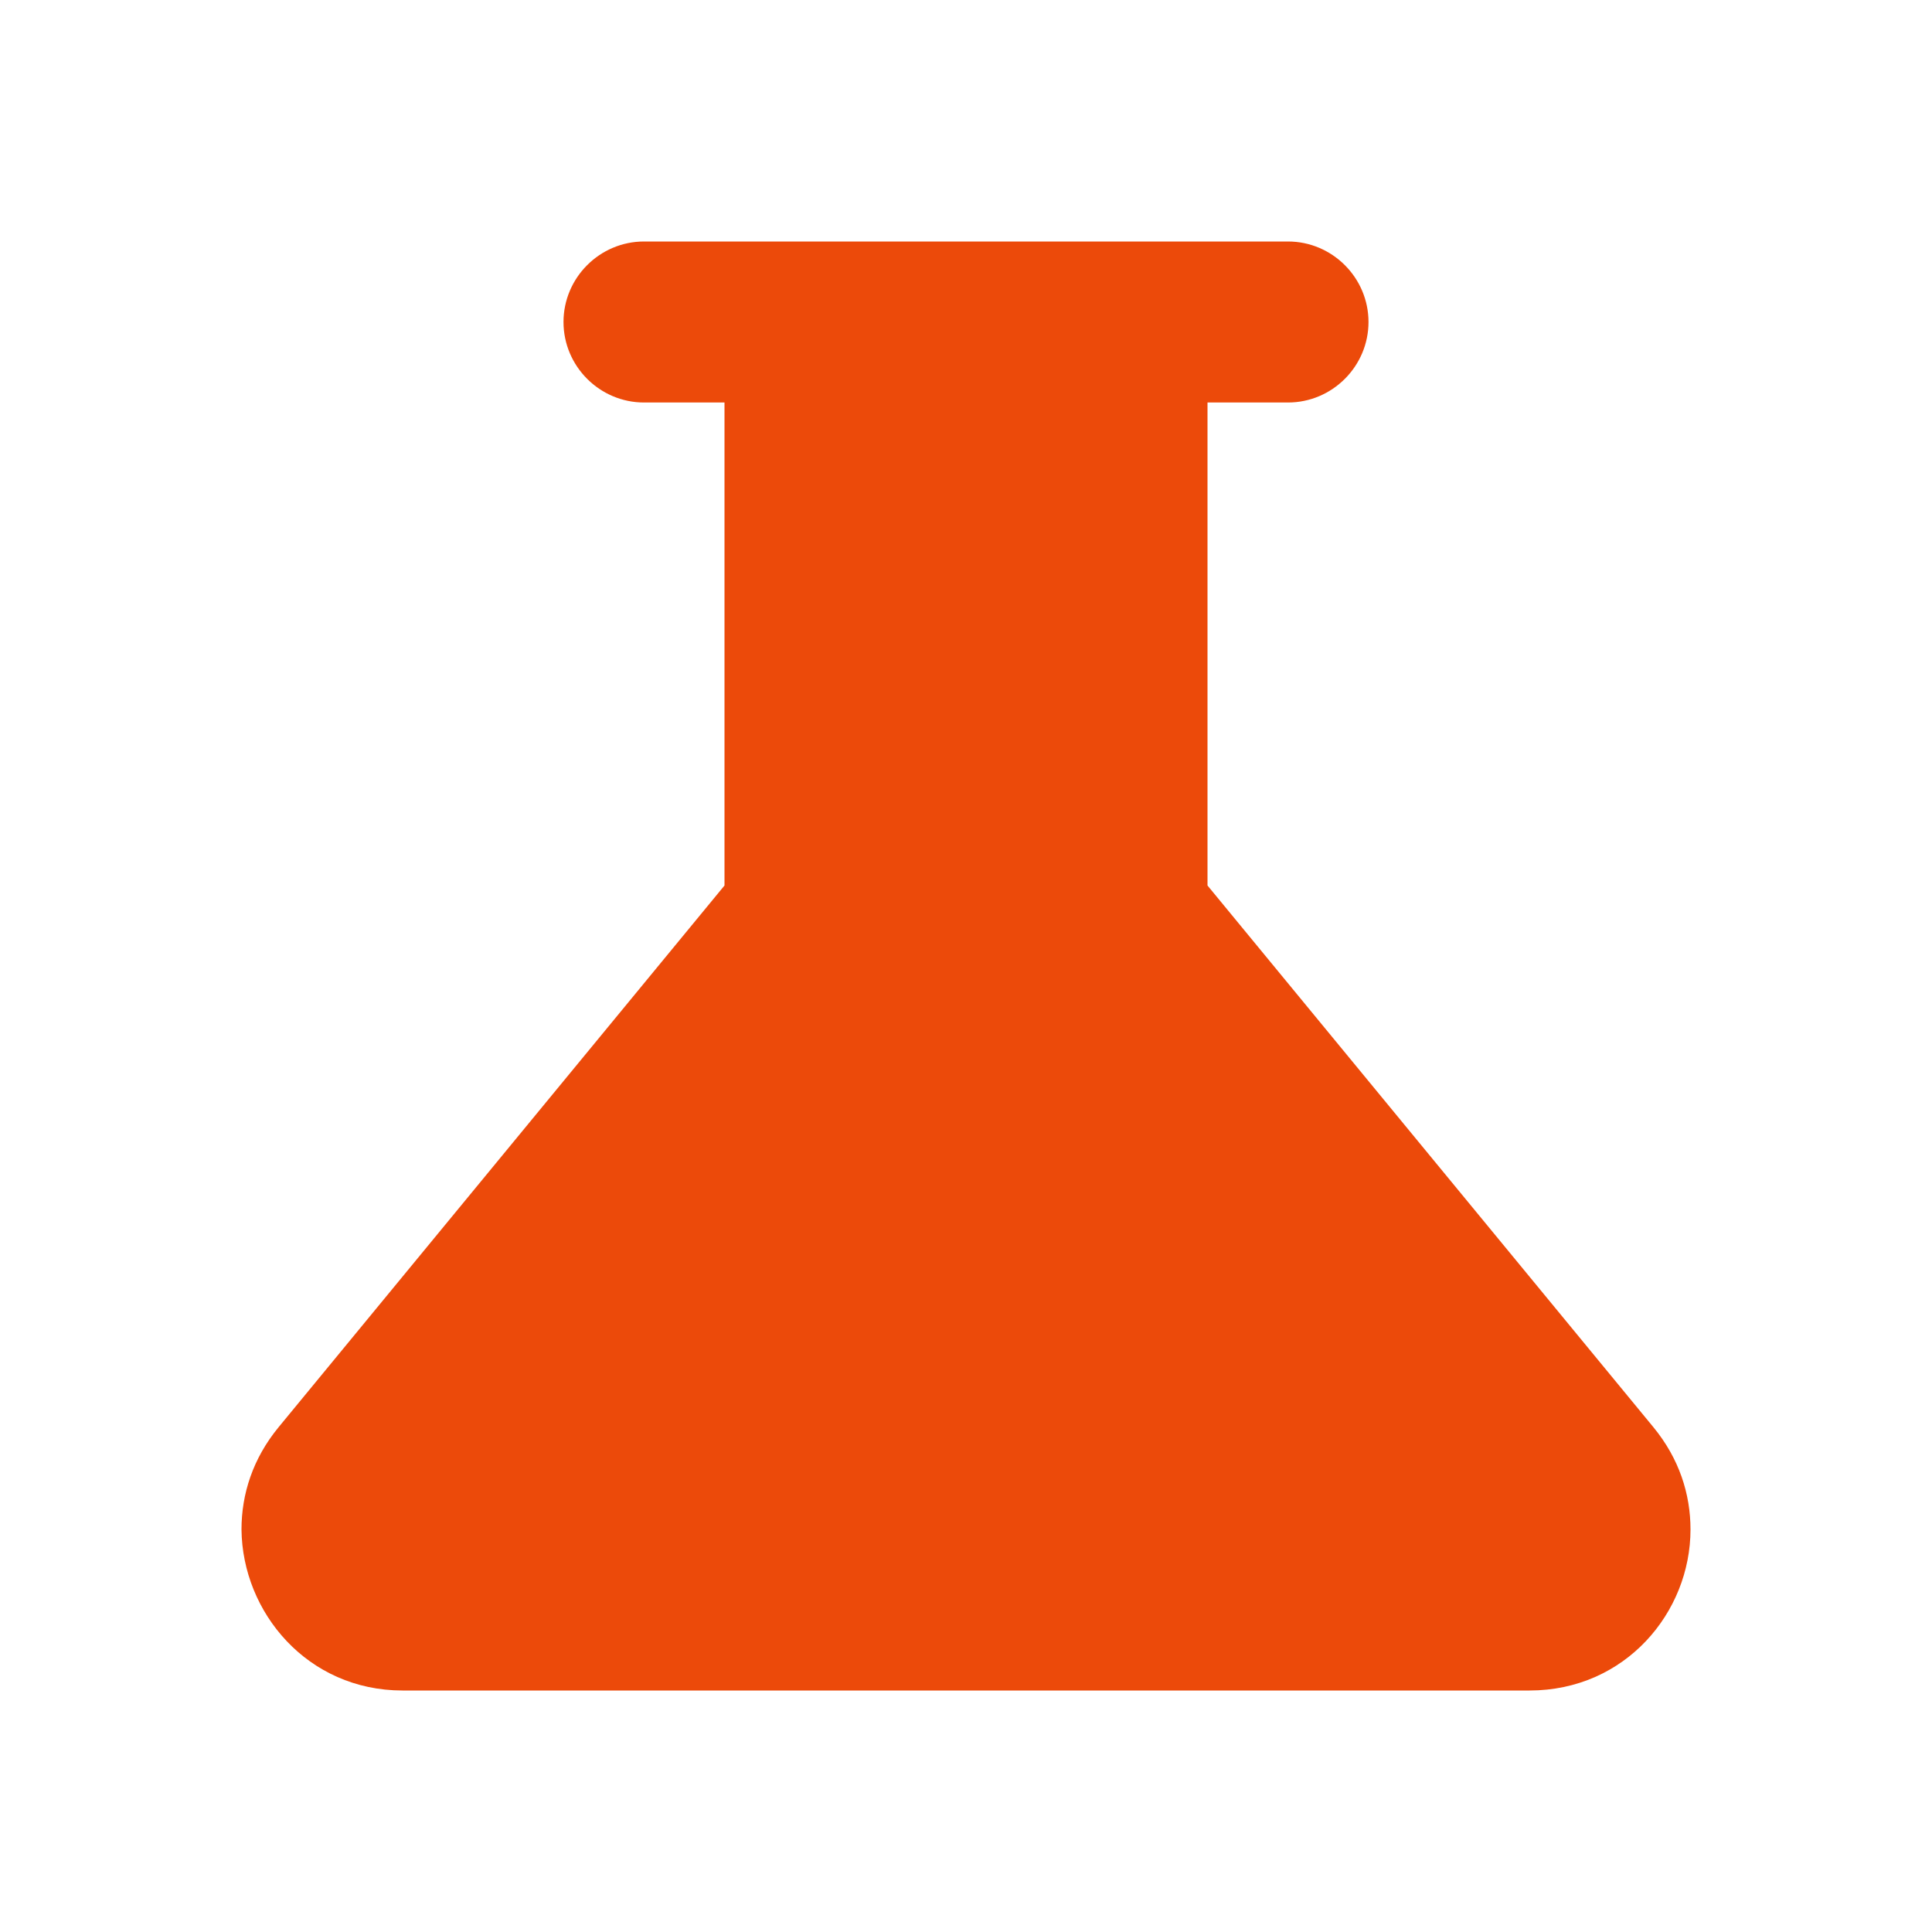 <svg width="24" height="24" viewBox="0 0 24 24" fill="none" xmlns="http://www.w3.org/2000/svg">
<path d="M20.54 17.73L15 11V5H16C16.55 5 17 4.55 17 4C17 3.45 16.55 3 16 3H8C7.45 3 7 3.45 7 4C7 4.55 7.45 5 8 5H9V11L3.46 17.73C3.14 18.12 3 18.56 3 19C3.01 20.03 3.82 21 5 21H19C20.19 21 21 20.03 21 19C21 18.56 20.86 18.12 20.54 17.73Z" fill="#EC4A0A"/>
</svg>
